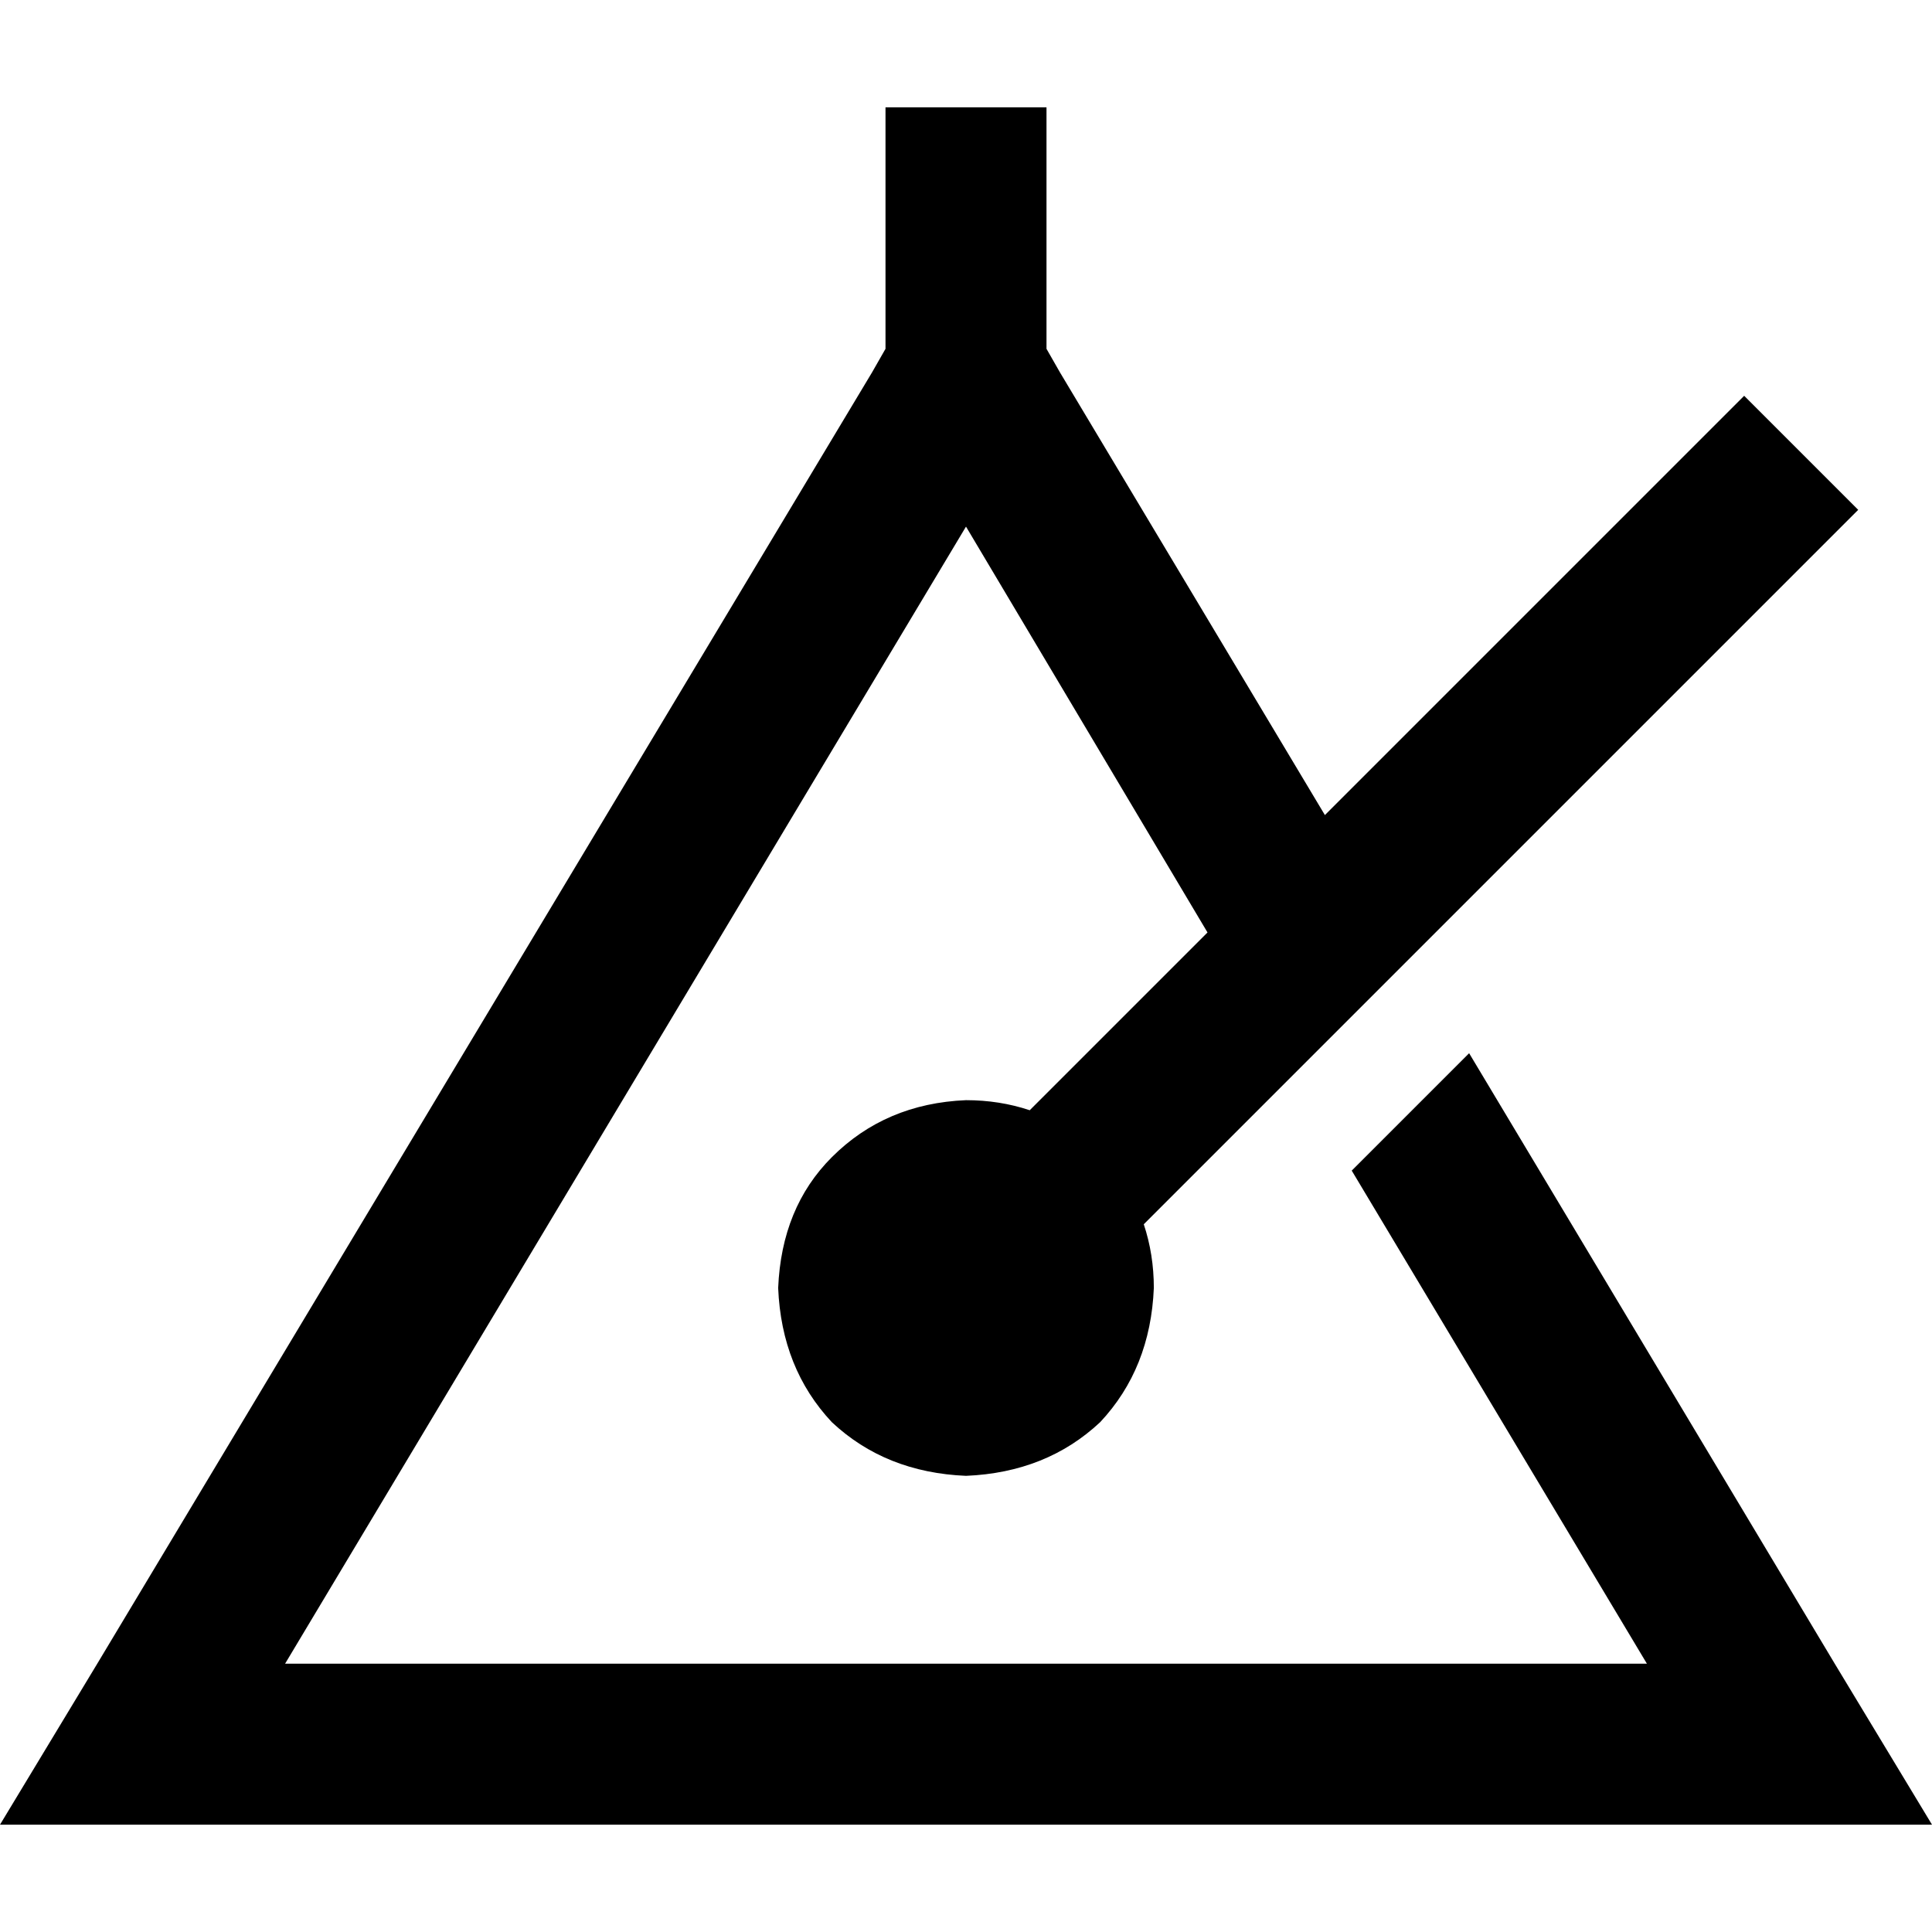 <svg xmlns="http://www.w3.org/2000/svg" viewBox="0 0 512 512">
  <path d="M 277.333 49.778 L 277.333 28.444 L 277.333 49.778 L 277.333 28.444 L 234.667 28.444 L 234.667 28.444 L 234.667 49.778 L 234.667 49.778 L 234.667 92.444 L 234.667 92.444 L 231.111 98.667 L 231.111 98.667 L 25.778 440.889 L 25.778 440.889 L 0 483.556 L 0 483.556 L 49.778 483.556 L 512 483.556 L 486.222 440.889 L 486.222 440.889 L 389.333 279.111 L 389.333 279.111 L 358.222 310.222 L 358.222 310.222 L 436.444 440.889 L 436.444 440.889 L 75.556 440.889 L 75.556 440.889 L 256 139.556 L 256 139.556 L 320 247.111 L 320 247.111 L 272.889 294.222 L 272.889 294.222 Q 264.889 291.556 256 291.556 Q 234.667 292.444 220.444 306.667 Q 207.111 320 206.222 341.333 Q 207.111 362.667 220.444 376.889 Q 234.667 390.222 256 391.111 Q 277.333 390.222 291.556 376.889 Q 304.889 362.667 305.778 341.333 Q 305.778 332.444 303.111 324.444 L 343.111 284.444 L 343.111 284.444 L 374.222 253.333 L 374.222 253.333 L 477.333 150.222 L 477.333 150.222 L 492.444 135.111 L 492.444 135.111 L 462.222 104.889 L 462.222 104.889 L 447.111 120 L 447.111 120 L 351.111 216 L 351.111 216 L 280.889 98.667 L 280.889 98.667 L 277.333 92.444 L 277.333 92.444 L 277.333 49.778 L 277.333 49.778 Z" />
</svg>